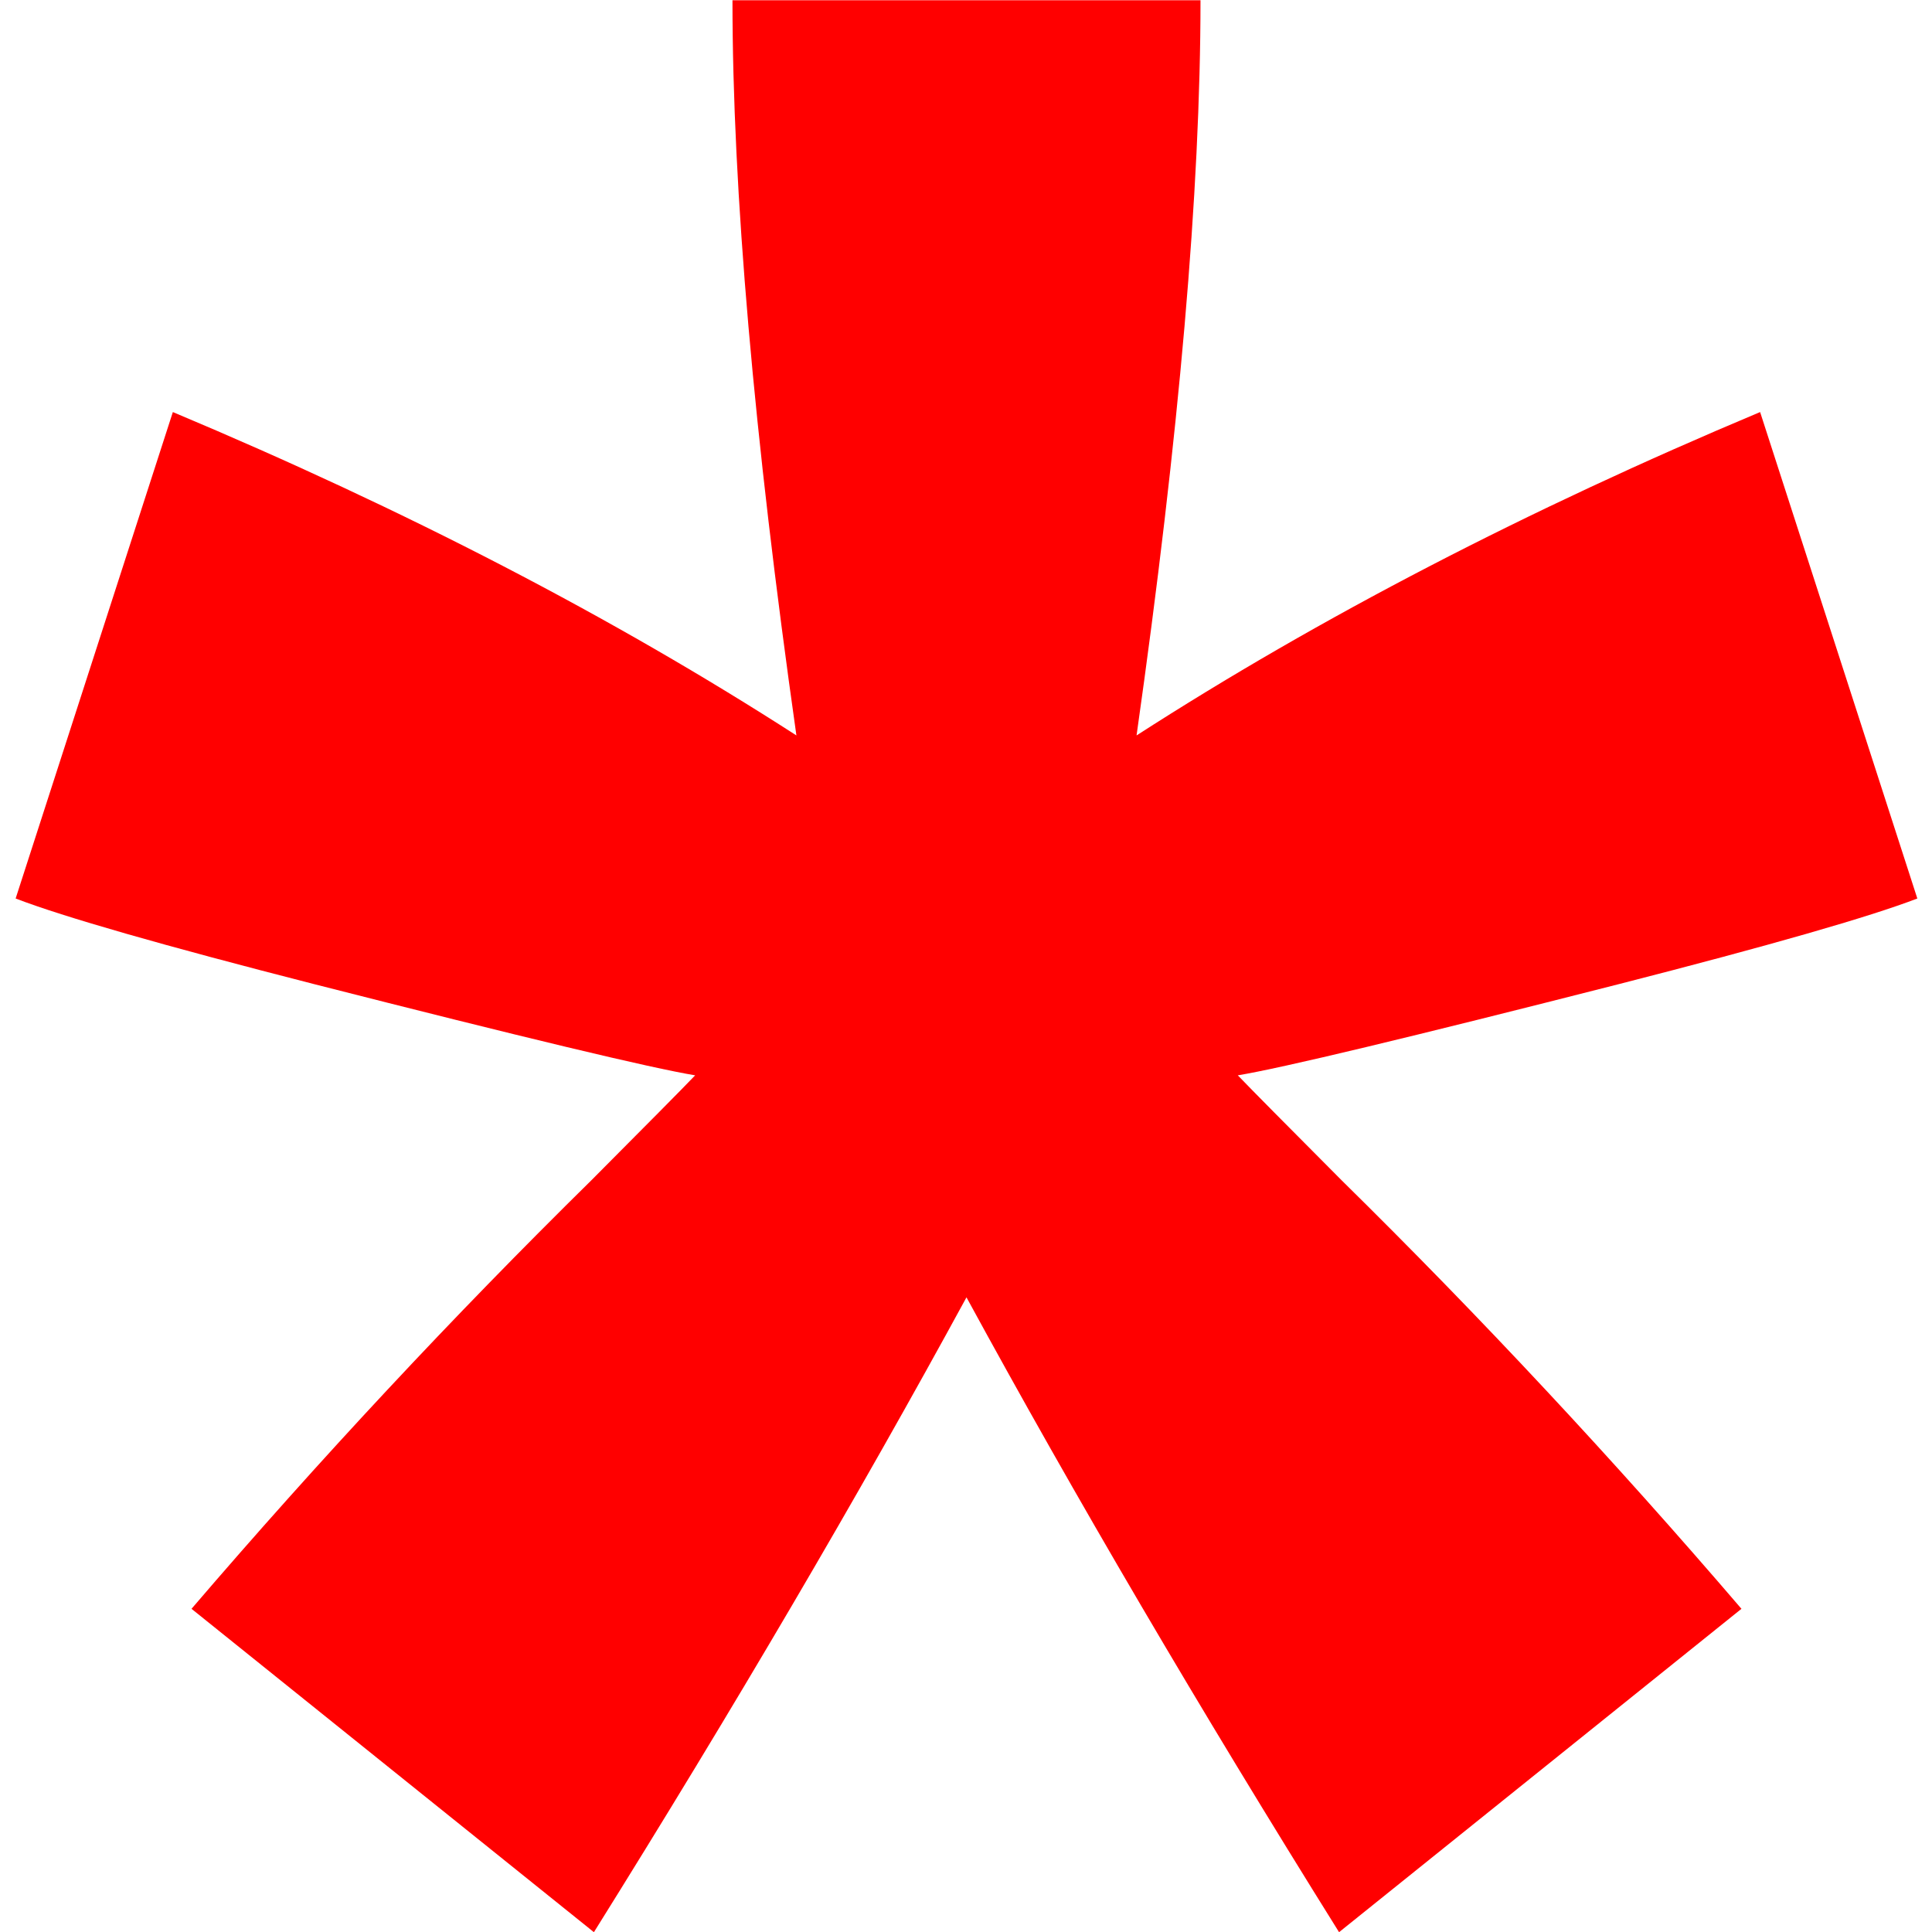 <svg xmlns="http://www.w3.org/2000/svg" xmlns:xlink="http://www.w3.org/1999/xlink" version="1.1" id="Layer_1" x="0px" y="0px" viewBox="0 0 32 32" style="enable-background:new 0 0 32 32;" width="16px" height="16px" xml:space="preserve">
<style type="text/css">
	.st0{fill:#FF0000;}
</style>
<path class="st0" d="M20.502,17.811c0.736-0.122,2.84-0.626,6.312-1.511c2.501-0.64,4.149-1.113,4.943-1.418l-2.604-8.057  c-3.855,1.618-7.297,3.403-10.328,5.356c0.706-4.975,1.059-9.034,1.059-12.177h-3.625h-0.502h-3.625  c0,3.143,0.353,7.202,1.059,12.177C10.16,10.228,6.718,8.443,2.863,6.825l-2.604,8.057c0.794,0.305,2.442,0.778,4.943,1.418  c3.472,0.885,5.576,1.389,6.312,1.511c-0.235,0.245-0.809,0.824-1.721,1.74c-2.295,2.259-4.502,4.624-6.621,7.096l6.665,5.356  c2.322-3.718,4.378-7.223,6.171-10.515c1.793,3.292,3.849,6.797,6.171,10.515l6.665-5.356c-2.119-2.472-4.326-4.837-6.621-7.096  C21.311,18.635,20.737,18.056,20.502,17.811z"/>
</svg>
